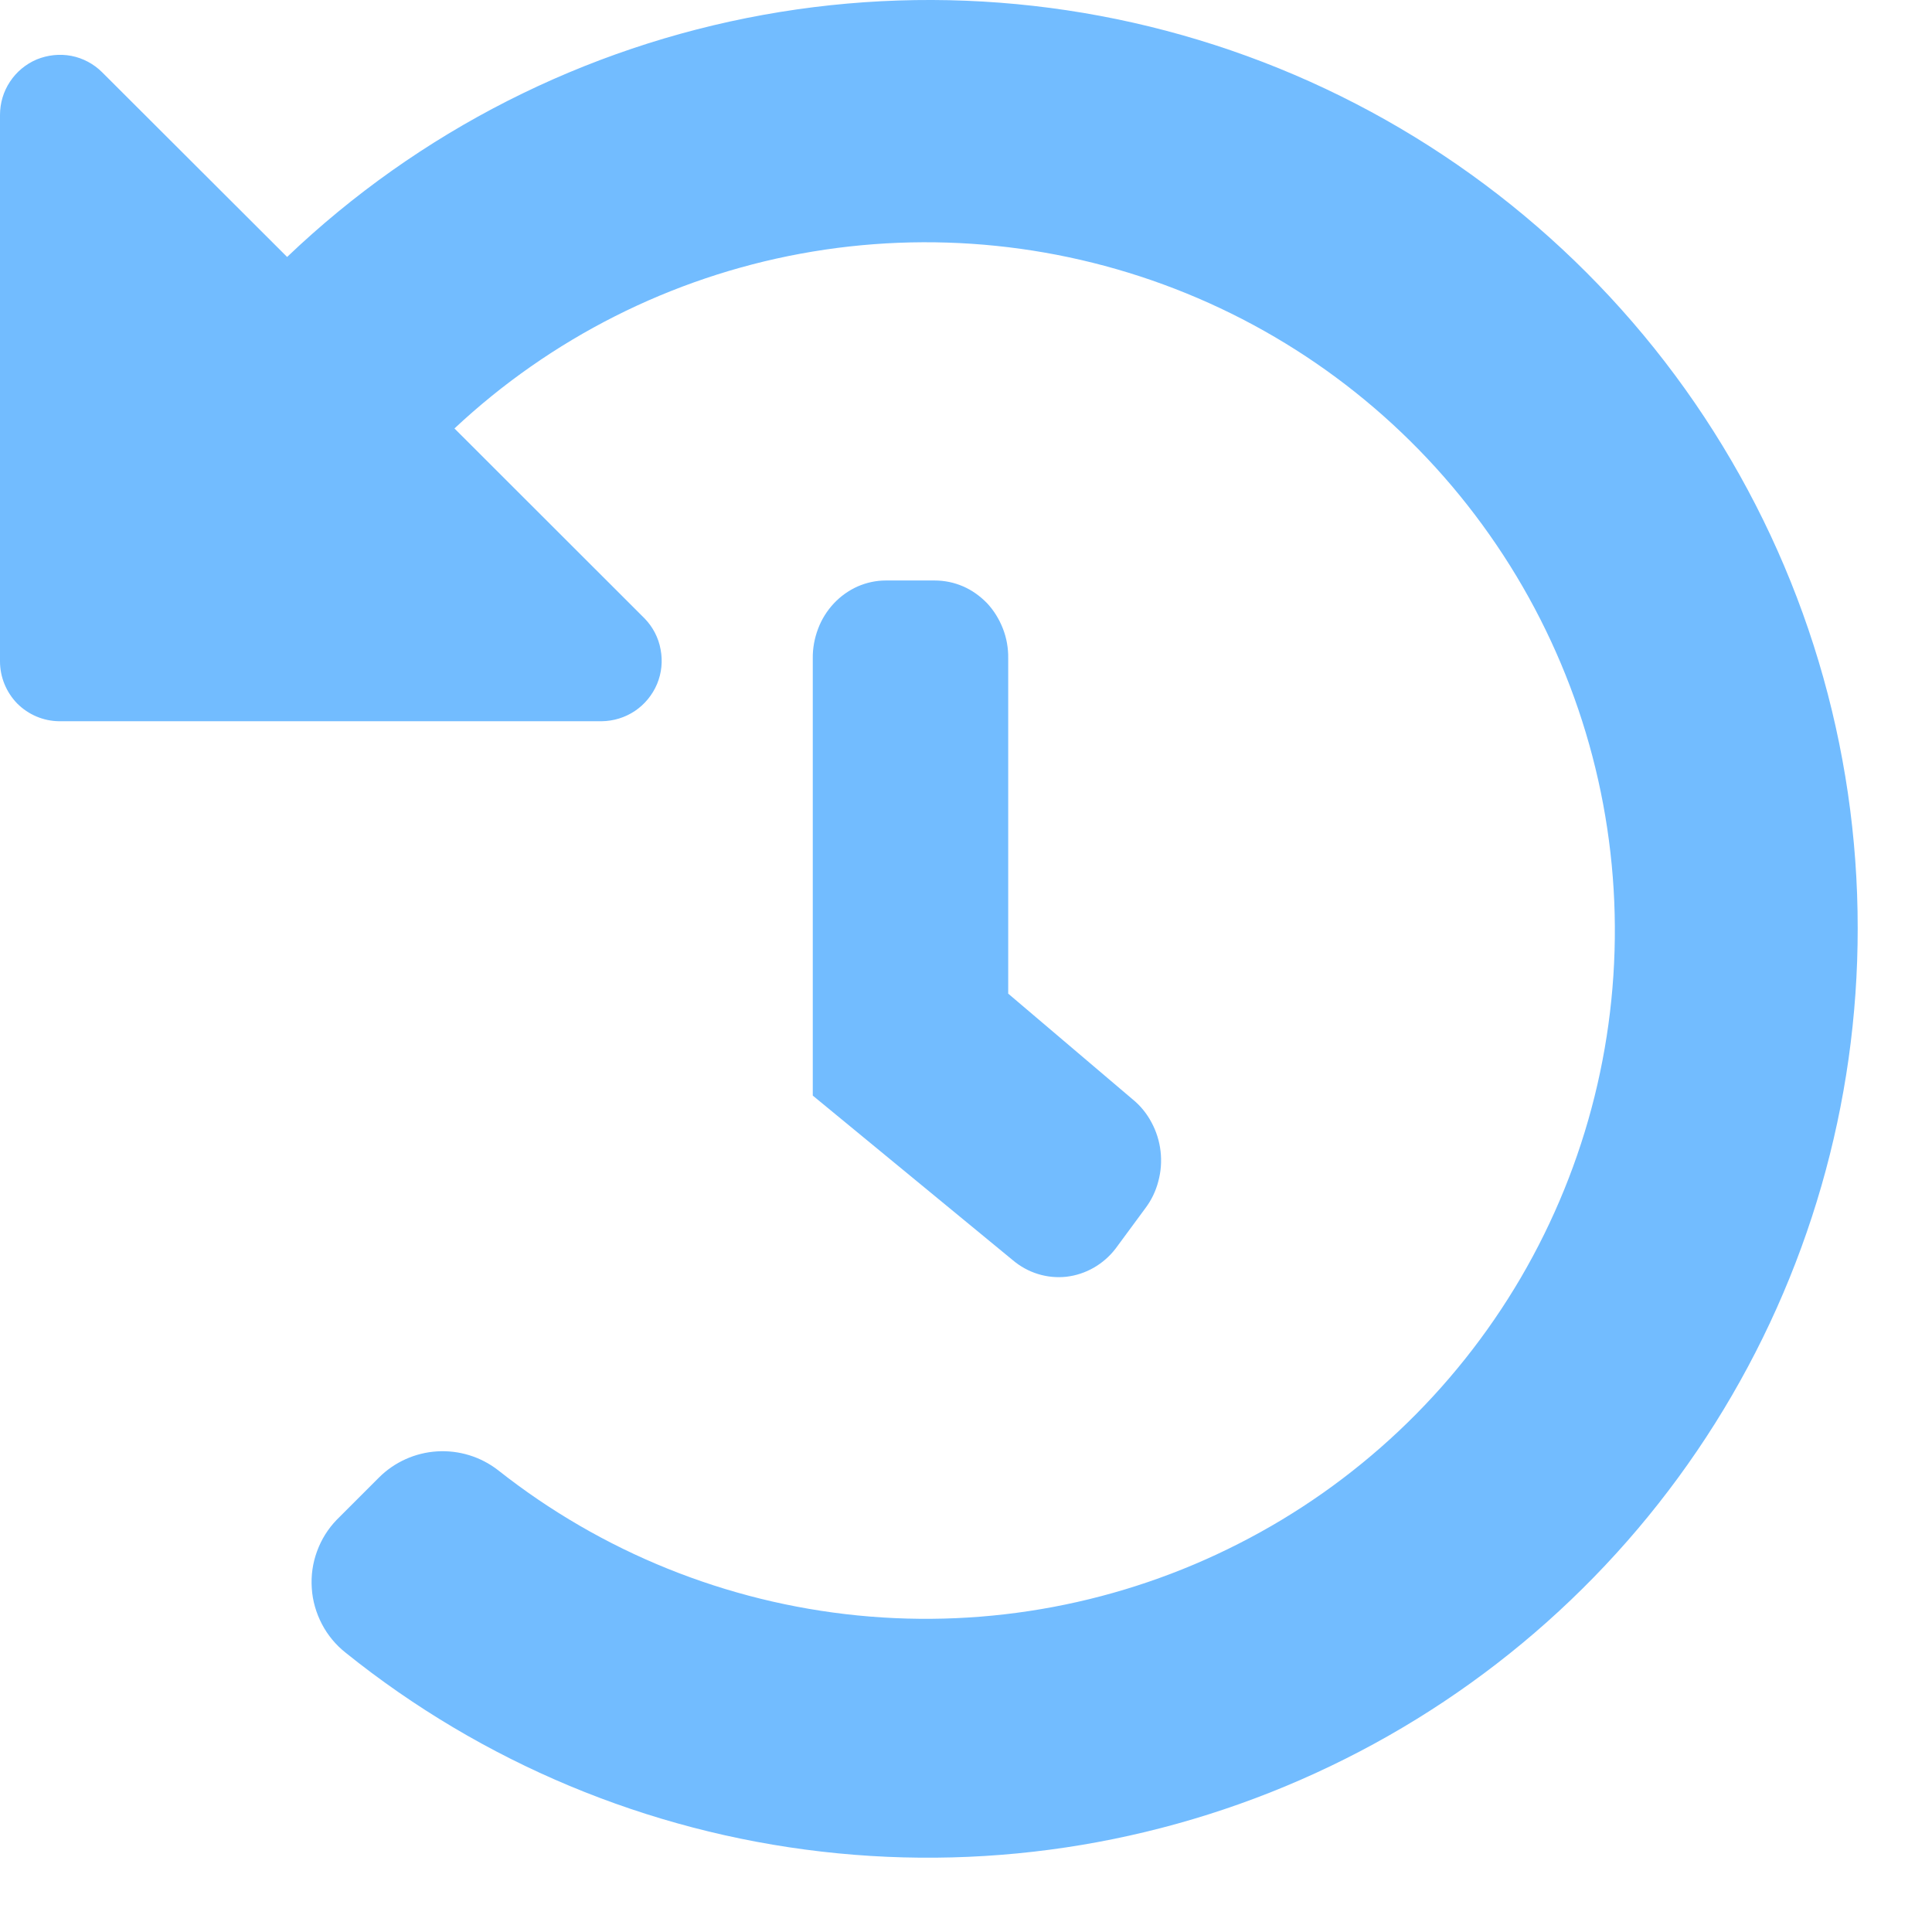 <svg width="13" height="13" viewBox="0 0 13 13" fill="none" xmlns="http://www.w3.org/2000/svg">
<path d="M12.5 6.246C12.501 7.425 12.168 8.58 11.54 9.578C10.912 10.576 10.014 11.376 8.95 11.885C7.886 12.395 6.7 12.594 5.528 12.459C4.355 12.324 3.245 11.86 2.326 11.121C2.26 11.069 2.205 11.003 2.166 10.928C2.127 10.853 2.103 10.771 2.098 10.687C2.092 10.602 2.104 10.518 2.133 10.439C2.162 10.359 2.207 10.287 2.266 10.226L2.55 9.942C2.654 9.838 2.794 9.775 2.941 9.766C3.089 9.757 3.235 9.802 3.352 9.893C4.048 10.443 4.887 10.782 5.771 10.87C6.654 10.958 7.545 10.79 8.335 10.387C9.126 9.985 9.785 9.363 10.233 8.598C10.681 7.832 10.899 6.954 10.862 6.068C10.825 5.182 10.534 4.325 10.023 3.599C9.513 2.873 8.805 2.309 7.983 1.974C7.161 1.639 6.26 1.546 5.387 1.707C4.514 1.868 3.705 2.277 3.058 2.883L4.338 4.162C4.393 4.219 4.431 4.291 4.445 4.37C4.46 4.448 4.452 4.529 4.421 4.603C4.39 4.676 4.339 4.739 4.272 4.784C4.206 4.828 4.129 4.852 4.049 4.853H0.398C0.292 4.852 0.191 4.809 0.116 4.734C0.042 4.658 -1.82503e-06 4.556 6.26302e-06 4.45V0.774C-0 0.694 0.023 0.616 0.067 0.55C0.111 0.483 0.174 0.431 0.247 0.4C0.321 0.37 0.402 0.361 0.48 0.376C0.558 0.391 0.631 0.43 0.687 0.486L1.932 1.729C2.817 0.884 3.932 0.318 5.136 0.1C6.341 -0.118 7.583 0.022 8.709 0.503C9.834 0.984 10.794 1.785 11.468 2.806C12.142 3.827 12.501 5.023 12.5 6.246Z" fill="#72BCFF"/>
<path d="M7.507 8.401L7.706 8.131C7.747 8.077 7.777 8.015 7.794 7.949C7.812 7.883 7.817 7.814 7.809 7.745C7.801 7.677 7.78 7.611 7.748 7.552C7.716 7.492 7.673 7.439 7.621 7.397L6.784 6.686V4.43C6.785 4.361 6.773 4.292 6.748 4.229C6.723 4.165 6.687 4.107 6.641 4.058C6.594 4.01 6.54 3.971 6.479 3.945C6.419 3.919 6.354 3.906 6.289 3.906H5.96C5.895 3.906 5.831 3.92 5.771 3.946C5.711 3.973 5.657 4.011 5.611 4.06C5.566 4.108 5.529 4.166 5.505 4.23C5.481 4.293 5.468 4.361 5.469 4.43V7.372L6.813 8.478C6.915 8.565 7.045 8.605 7.175 8.591C7.305 8.576 7.425 8.508 7.507 8.401Z" fill="#72BCFF"/>
</svg>
